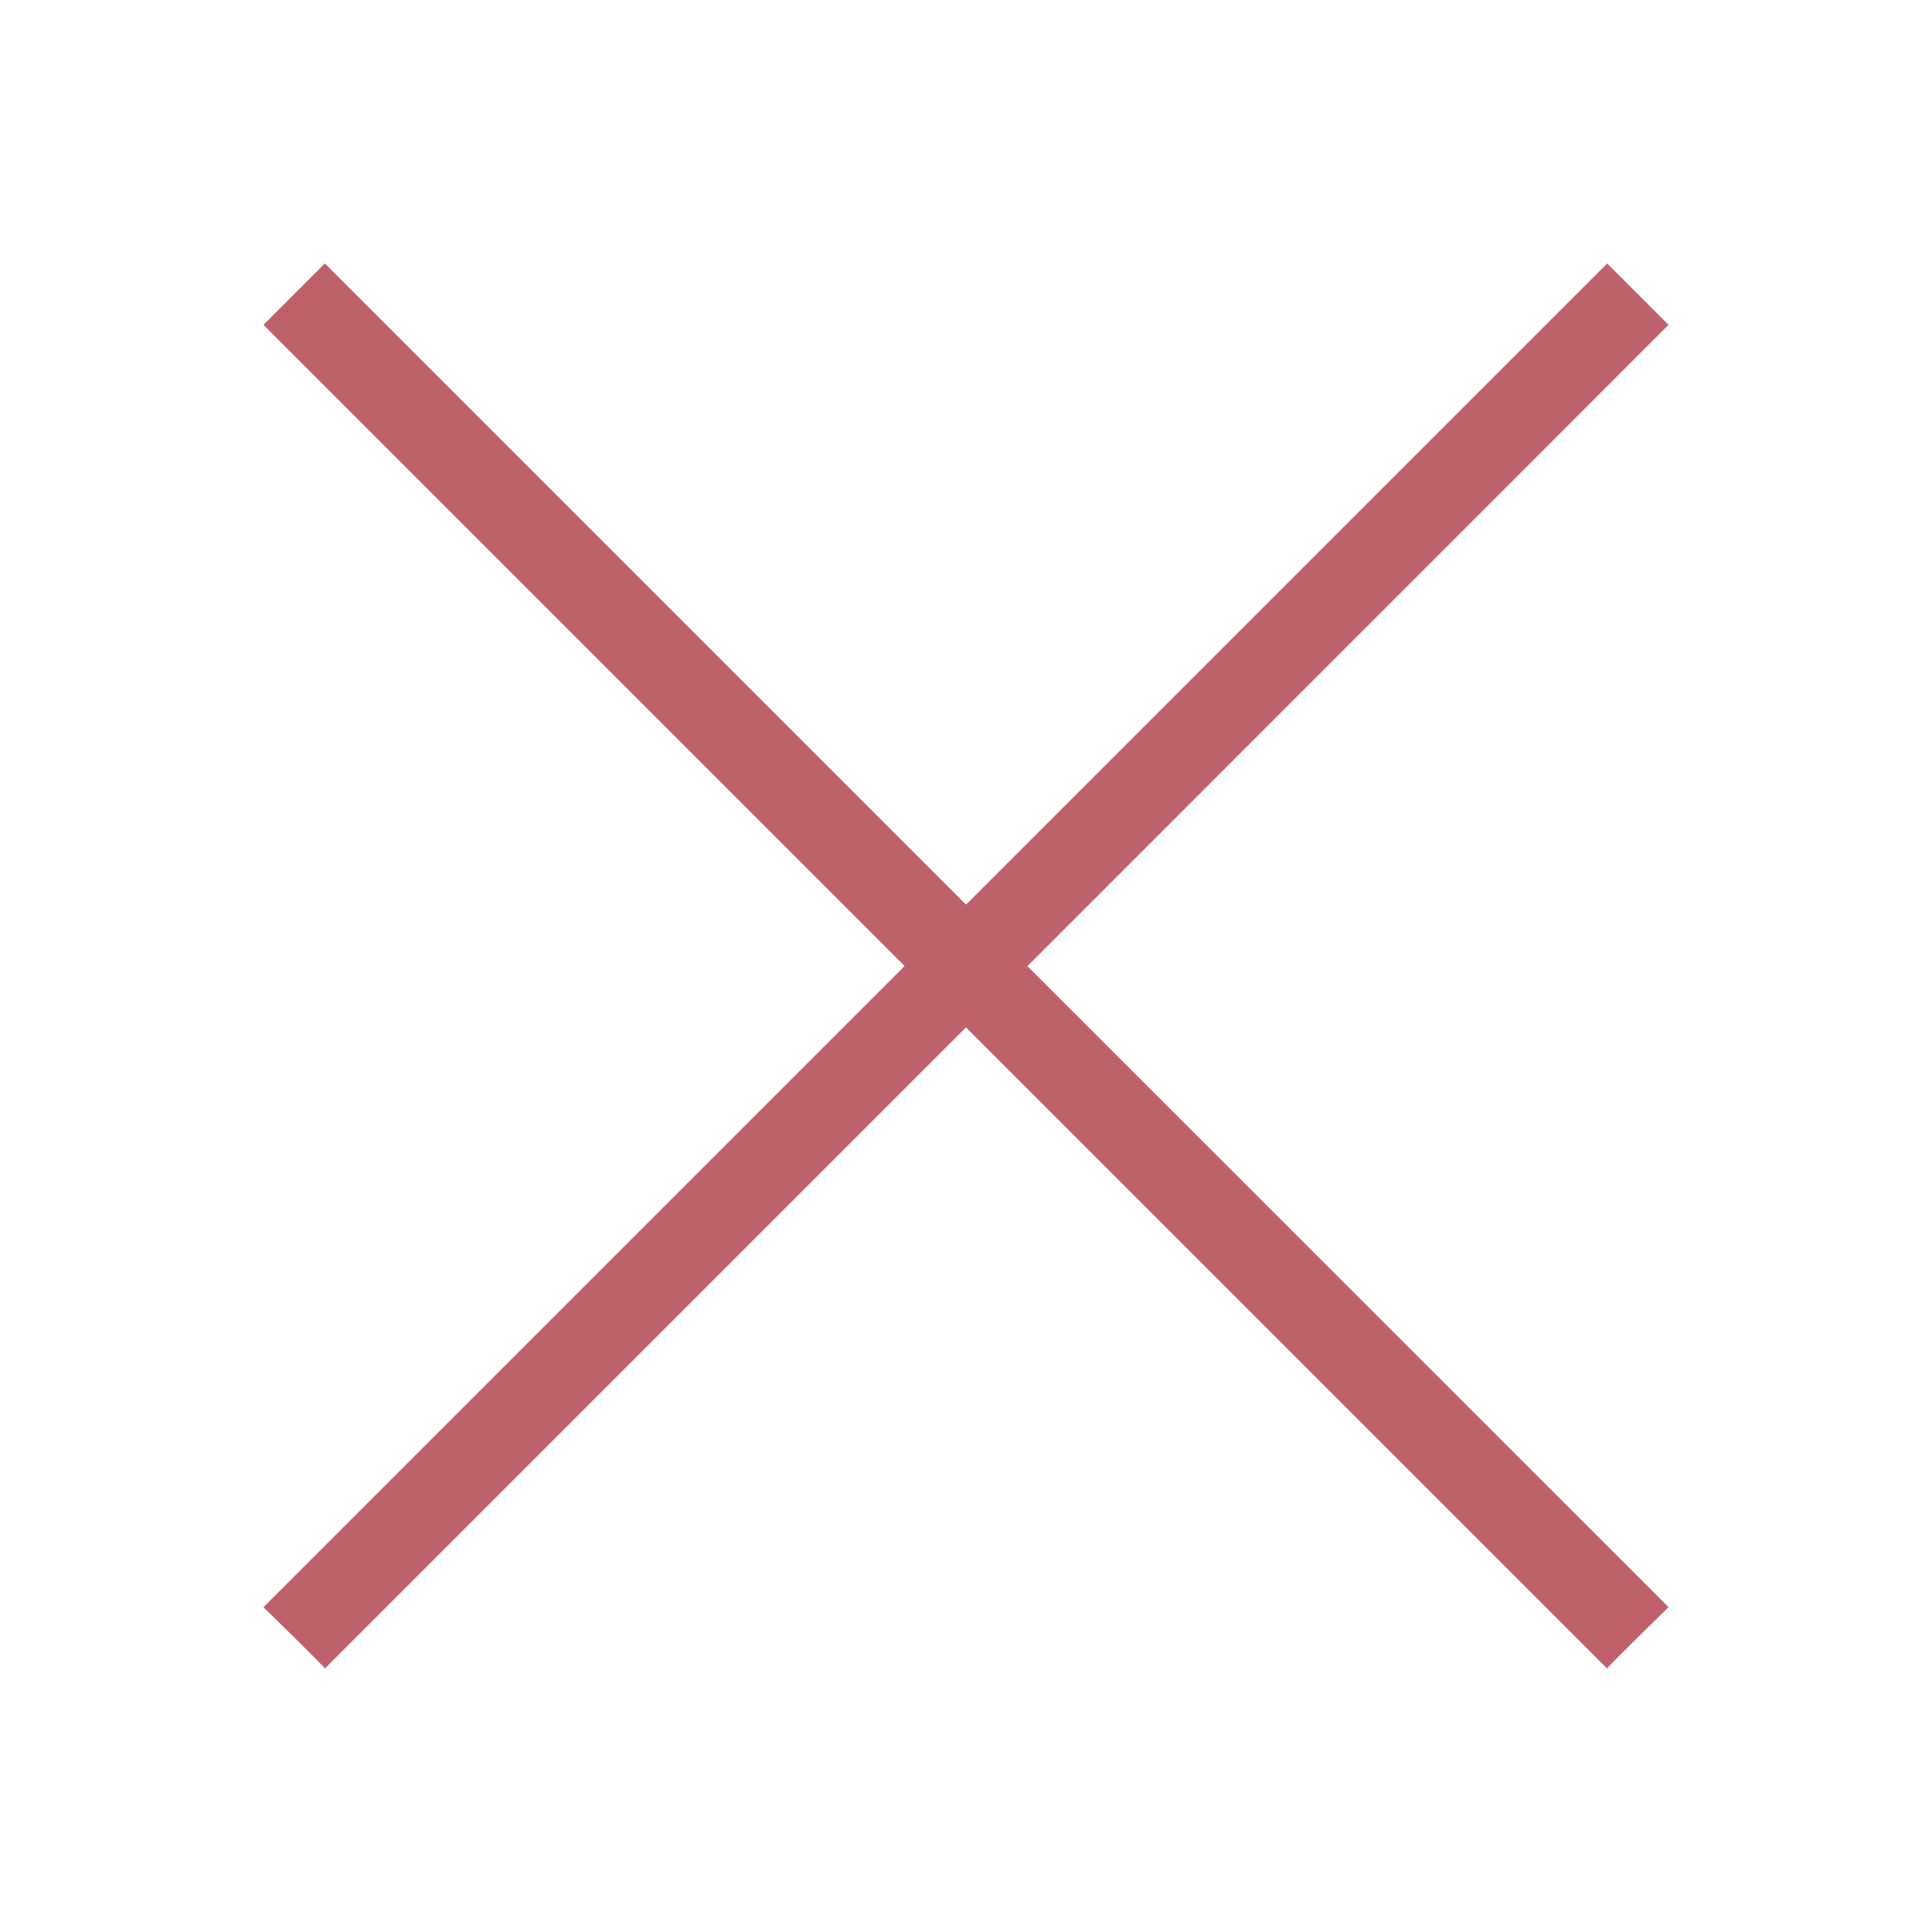 <svg xmlns="http://www.w3.org/2000/svg" version="1.1" viewBox="0 0 22 22">
 <style type="text/css">.ColorScheme-NegativeText {
            color:#bf616a;
        }</style>
 <path class="ColorScheme-NegativeText" d="m3.699 3-0.699 0.699 7.301 7.301-7.301 7.301s0.711 0.693 0.699 0.699l7.301-7.301 7.301 7.301c-0.012-0.007 0.699-0.699 0.699-0.699l-7.301-7.299 7.301-7.303-0.699-0.699-7.301 7.301-7.301-7.301z" fill="currentColor" />
</svg>